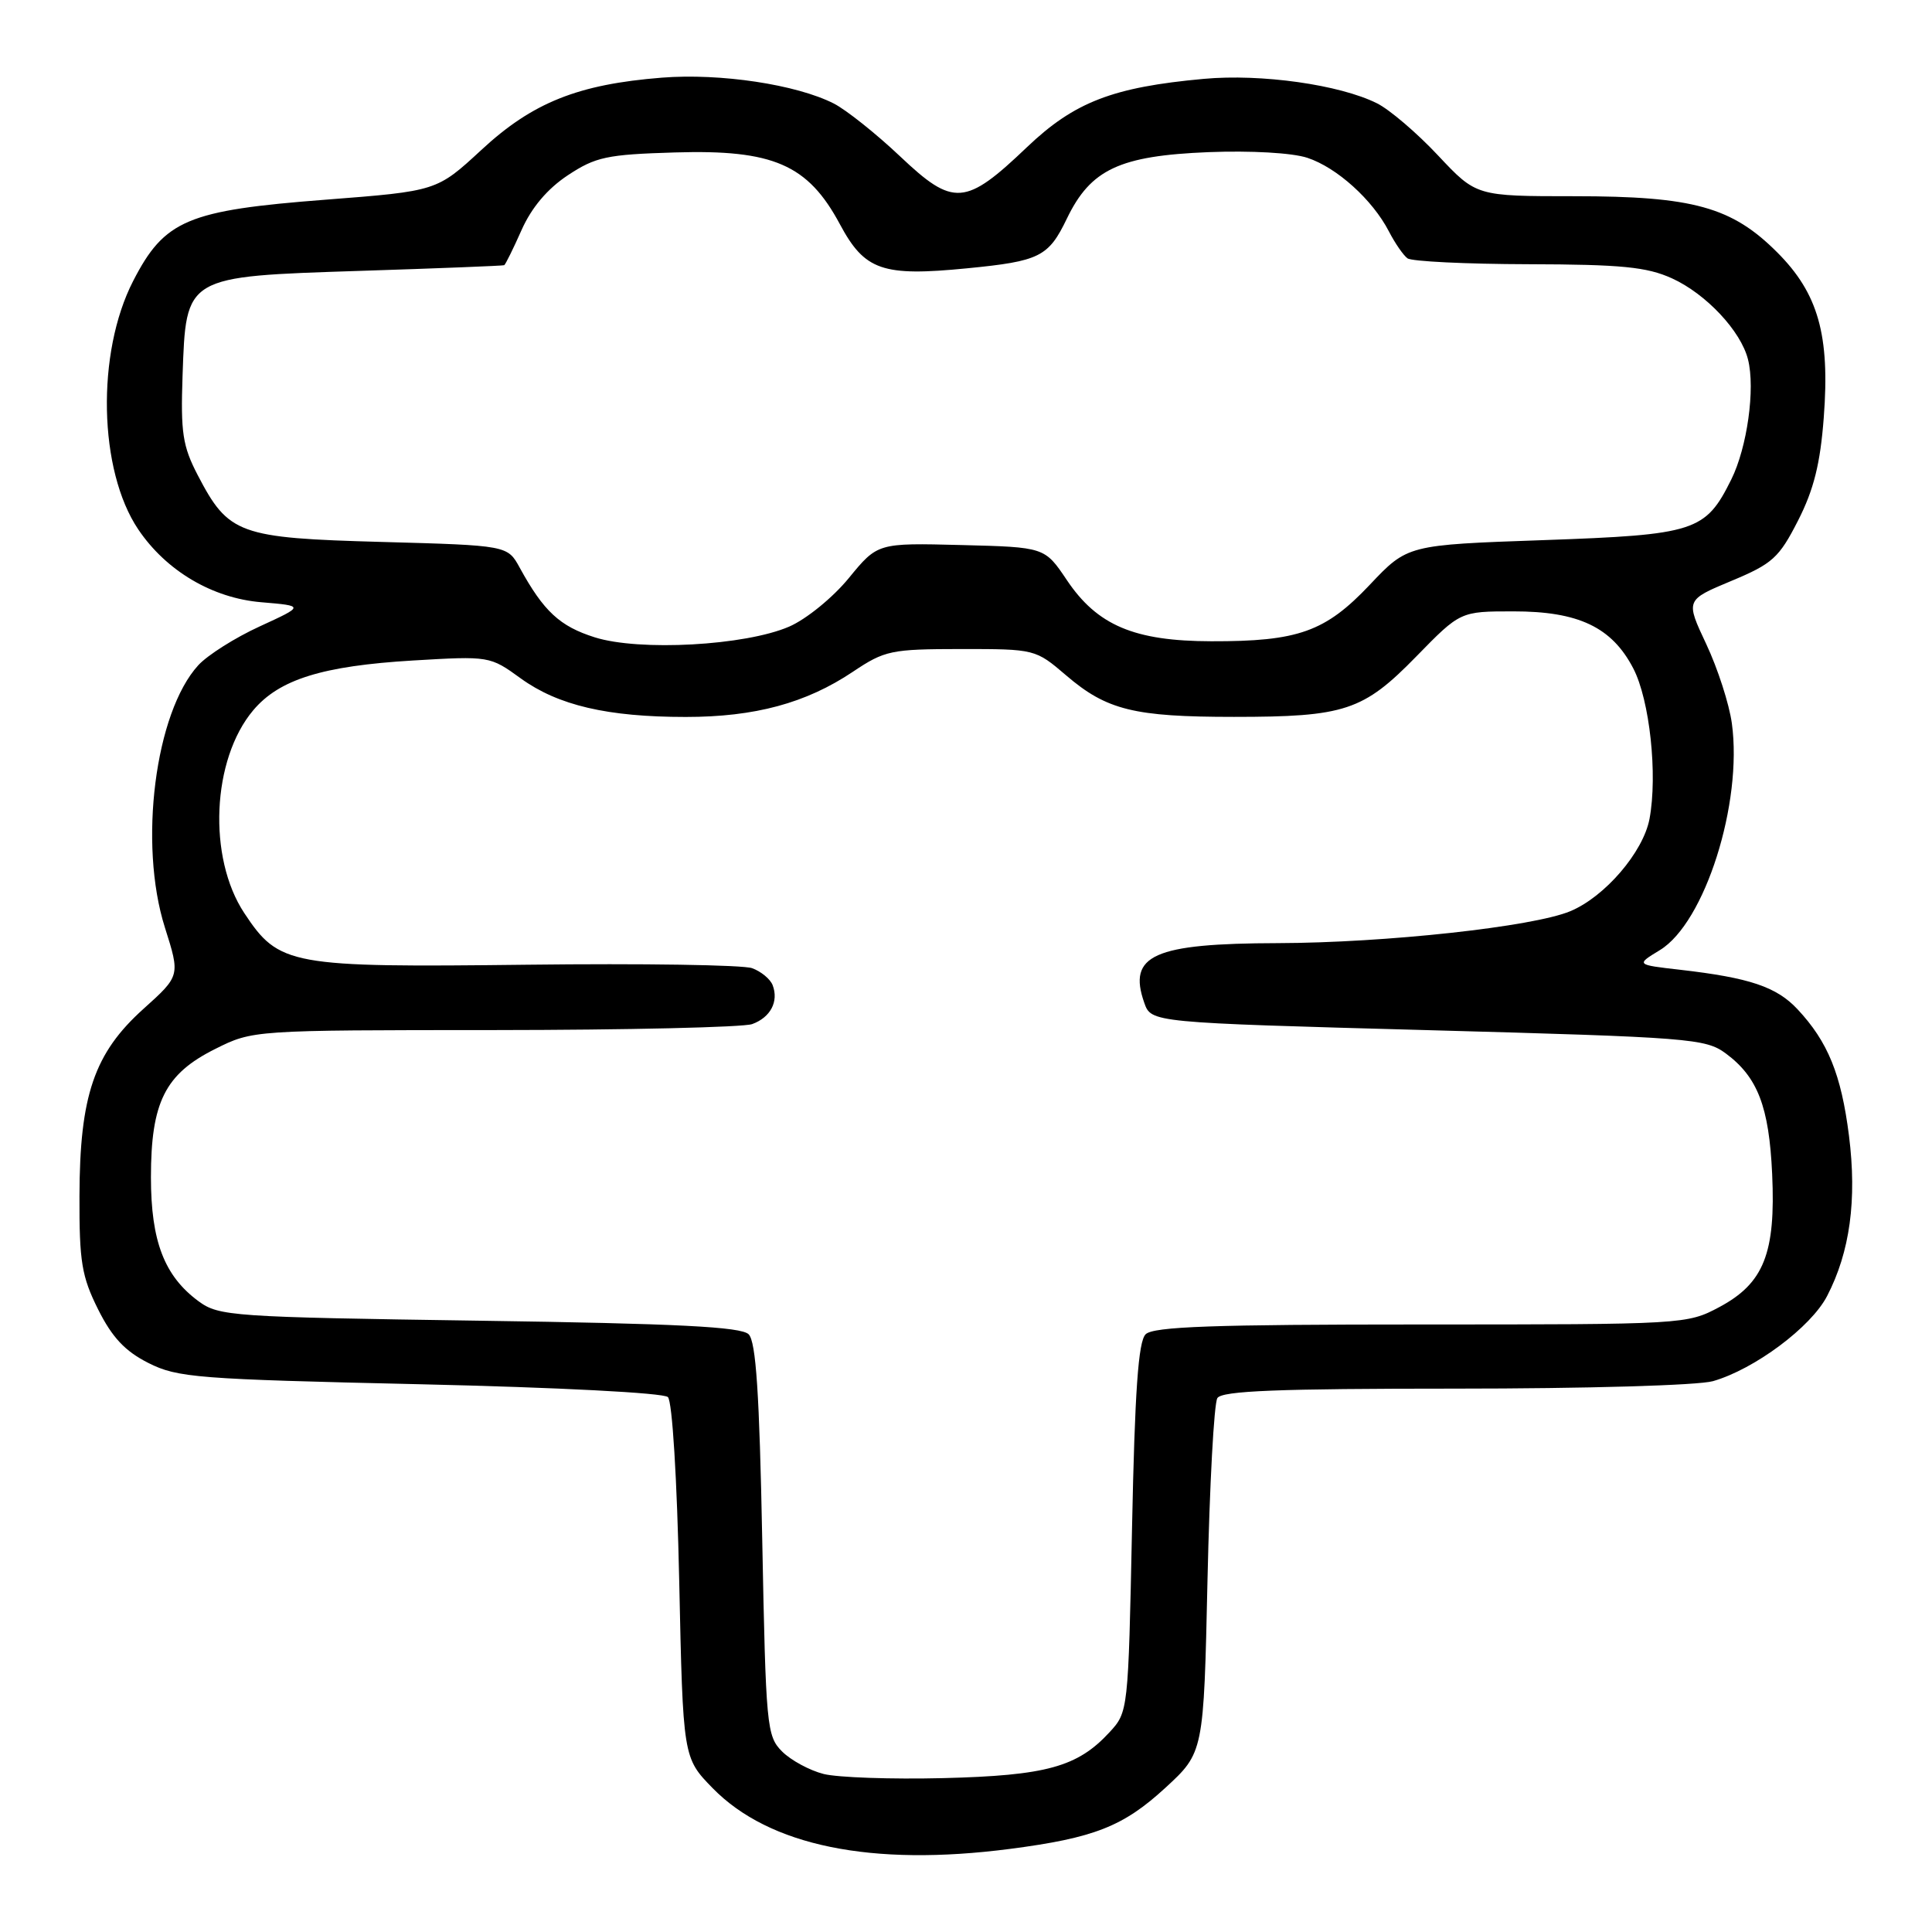 <?xml version="1.0" encoding="UTF-8" standalone="no"?>
<!DOCTYPE svg PUBLIC "-//W3C//DTD SVG 1.1//EN" "http://www.w3.org/Graphics/SVG/1.1/DTD/svg11.dtd" >
<svg xmlns="http://www.w3.org/2000/svg" xmlns:xlink="http://www.w3.org/1999/xlink" version="1.1" viewBox="0 0 256 256">
 <g >
 <path fill="currentColor"
d=" M 133.82 244.99 C 144.97 243.54 148.84 242.02 154.40 236.91 C 159.50 232.22 159.50 232.22 160.00 209.36 C 160.28 196.79 160.86 185.94 161.31 185.25 C 161.93 184.29 169.36 184.00 192.82 184.00 C 210.15 184.00 225.02 183.57 226.98 183.01 C 232.48 181.43 239.97 175.85 242.10 171.73 C 245.13 165.90 246.07 158.98 245.00 150.49 C 243.97 142.36 242.21 138.04 238.18 133.73 C 235.40 130.76 231.85 129.56 222.63 128.50 C 216.76 127.83 216.76 127.83 219.95 125.89 C 225.90 122.26 230.93 106.42 229.48 95.85 C 229.13 93.28 227.60 88.56 226.09 85.35 C 223.34 79.51 223.34 79.51 229.40 76.98 C 234.87 74.70 235.73 73.92 238.25 68.98 C 240.34 64.88 241.20 61.43 241.66 55.30 C 242.49 44.42 240.93 38.88 235.49 33.44 C 229.48 27.42 224.34 26.00 208.63 26.00 C 195.62 26.00 195.62 26.00 190.56 20.61 C 187.78 17.64 184.13 14.52 182.46 13.69 C 177.52 11.22 167.12 9.75 159.50 10.45 C 147.44 11.55 142.36 13.52 136.09 19.49 C 127.91 27.30 126.34 27.41 119.28 20.73 C 116.10 17.72 112.14 14.57 110.49 13.72 C 105.51 11.19 95.44 9.68 87.70 10.29 C 76.60 11.17 70.56 13.58 63.78 19.87 C 57.88 25.32 57.88 25.32 43.15 26.46 C 24.83 27.87 21.80 29.14 17.64 37.24 C 12.74 46.78 13.06 62.34 18.32 70.15 C 22.02 75.64 28.14 79.26 34.63 79.80 C 40.34 80.28 40.34 80.28 34.42 83.00 C 31.16 84.49 27.50 86.81 26.28 88.14 C 20.55 94.40 18.33 111.79 21.85 122.90 C 23.88 129.30 23.88 129.30 19.01 133.68 C 12.48 139.55 10.56 145.17 10.53 158.50 C 10.50 167.20 10.83 169.15 13.00 173.50 C 14.86 177.22 16.57 179.04 19.66 180.60 C 23.52 182.55 26.10 182.75 55.66 183.42 C 73.98 183.84 87.92 184.56 88.50 185.12 C 89.08 185.69 89.71 195.92 90.00 209.50 C 90.50 232.91 90.50 232.91 94.44 236.95 C 101.93 244.60 115.48 247.37 133.82 244.99 Z  M 109.13 235.06 C 107.28 234.59 104.80 233.25 103.63 232.08 C 101.59 230.04 101.48 228.80 101.00 204.02 C 100.63 184.65 100.17 177.77 99.20 176.80 C 98.21 175.81 89.82 175.38 63.52 175.00 C 30.74 174.52 29.01 174.40 26.32 172.43 C 21.78 169.09 20.00 164.48 20.00 156.00 C 20.00 146.05 21.87 142.31 28.50 139.00 C 33.50 136.50 33.50 136.50 65.50 136.49 C 83.10 136.48 98.47 136.12 99.66 135.70 C 102.09 134.82 103.21 132.71 102.38 130.54 C 102.07 129.73 100.84 128.72 99.66 128.29 C 98.47 127.85 85.08 127.65 69.90 127.83 C 38.36 128.20 36.98 127.95 32.37 120.99 C 27.50 113.63 28.07 100.63 33.55 94.12 C 37.00 90.02 42.72 88.24 54.70 87.52 C 64.85 86.92 64.92 86.93 69.00 89.89 C 73.95 93.47 80.49 95.00 90.87 95.00 C 100.03 95.00 106.80 93.17 113.00 89.02 C 117.24 86.18 118.06 86.01 127.34 86.00 C 137.15 86.00 137.20 86.01 141.28 89.50 C 146.64 94.09 150.27 94.99 163.50 94.99 C 178.21 94.99 180.63 94.19 187.67 86.98 C 193.50 81.01 193.50 81.01 200.52 81.01 C 209.16 81.00 213.58 83.10 216.42 88.57 C 218.60 92.77 219.66 102.66 218.57 108.50 C 217.74 112.90 212.66 118.83 208.07 120.74 C 203.15 122.80 183.60 124.93 169.32 124.97 C 152.86 125.01 149.40 126.55 151.62 132.87 C 152.54 135.50 152.54 135.50 189.20 136.50 C 223.98 137.45 226.00 137.61 228.68 139.59 C 232.90 142.72 234.41 146.63 234.82 155.56 C 235.30 166.06 233.72 170.04 227.83 173.19 C 223.54 175.48 223.15 175.50 188.30 175.50 C 160.79 175.50 152.82 175.78 151.80 176.80 C 150.83 177.77 150.37 184.31 150.00 202.47 C 149.50 226.77 149.49 226.85 147.00 229.55 C 142.77 234.13 138.63 235.27 125.00 235.61 C 118.12 235.78 110.98 235.53 109.13 235.06 Z  M 78.81 84.45 C 74.18 82.99 72.04 81.01 68.87 75.23 C 67.25 72.27 67.25 72.27 50.60 71.81 C 31.62 71.29 30.28 70.80 26.19 62.94 C 24.20 59.11 23.93 57.31 24.19 49.78 C 24.66 36.51 24.42 36.65 47.78 35.89 C 58.07 35.56 66.64 35.22 66.81 35.14 C 66.97 35.06 68.01 32.96 69.11 30.48 C 70.43 27.51 72.53 25.02 75.23 23.23 C 78.92 20.79 80.40 20.47 89.42 20.20 C 102.46 19.80 107.05 21.80 111.29 29.71 C 114.58 35.85 116.92 36.66 128.17 35.55 C 137.77 34.61 138.93 34.03 141.37 28.96 C 144.52 22.43 148.35 20.64 160.12 20.16 C 165.76 19.94 171.22 20.25 173.23 20.91 C 177.14 22.20 181.86 26.46 184.03 30.65 C 184.84 32.22 185.95 33.83 186.50 34.23 C 187.05 34.64 194.25 34.99 202.50 35.01 C 214.86 35.04 218.21 35.37 221.54 36.88 C 226.05 38.93 230.68 43.86 231.62 47.63 C 232.60 51.51 231.51 59.28 229.41 63.52 C 225.98 70.43 224.67 70.86 204.50 71.57 C 186.50 72.20 186.50 72.20 181.50 77.49 C 175.61 83.72 172.02 85.00 160.50 84.97 C 150.30 84.95 145.39 82.87 141.36 76.86 C 138.43 72.50 138.43 72.50 127.36 72.22 C 116.29 71.94 116.29 71.94 112.47 76.60 C 110.35 79.19 106.83 82.05 104.57 83.03 C 98.75 85.55 84.73 86.32 78.81 84.45 Z "/>
</g>
</svg>